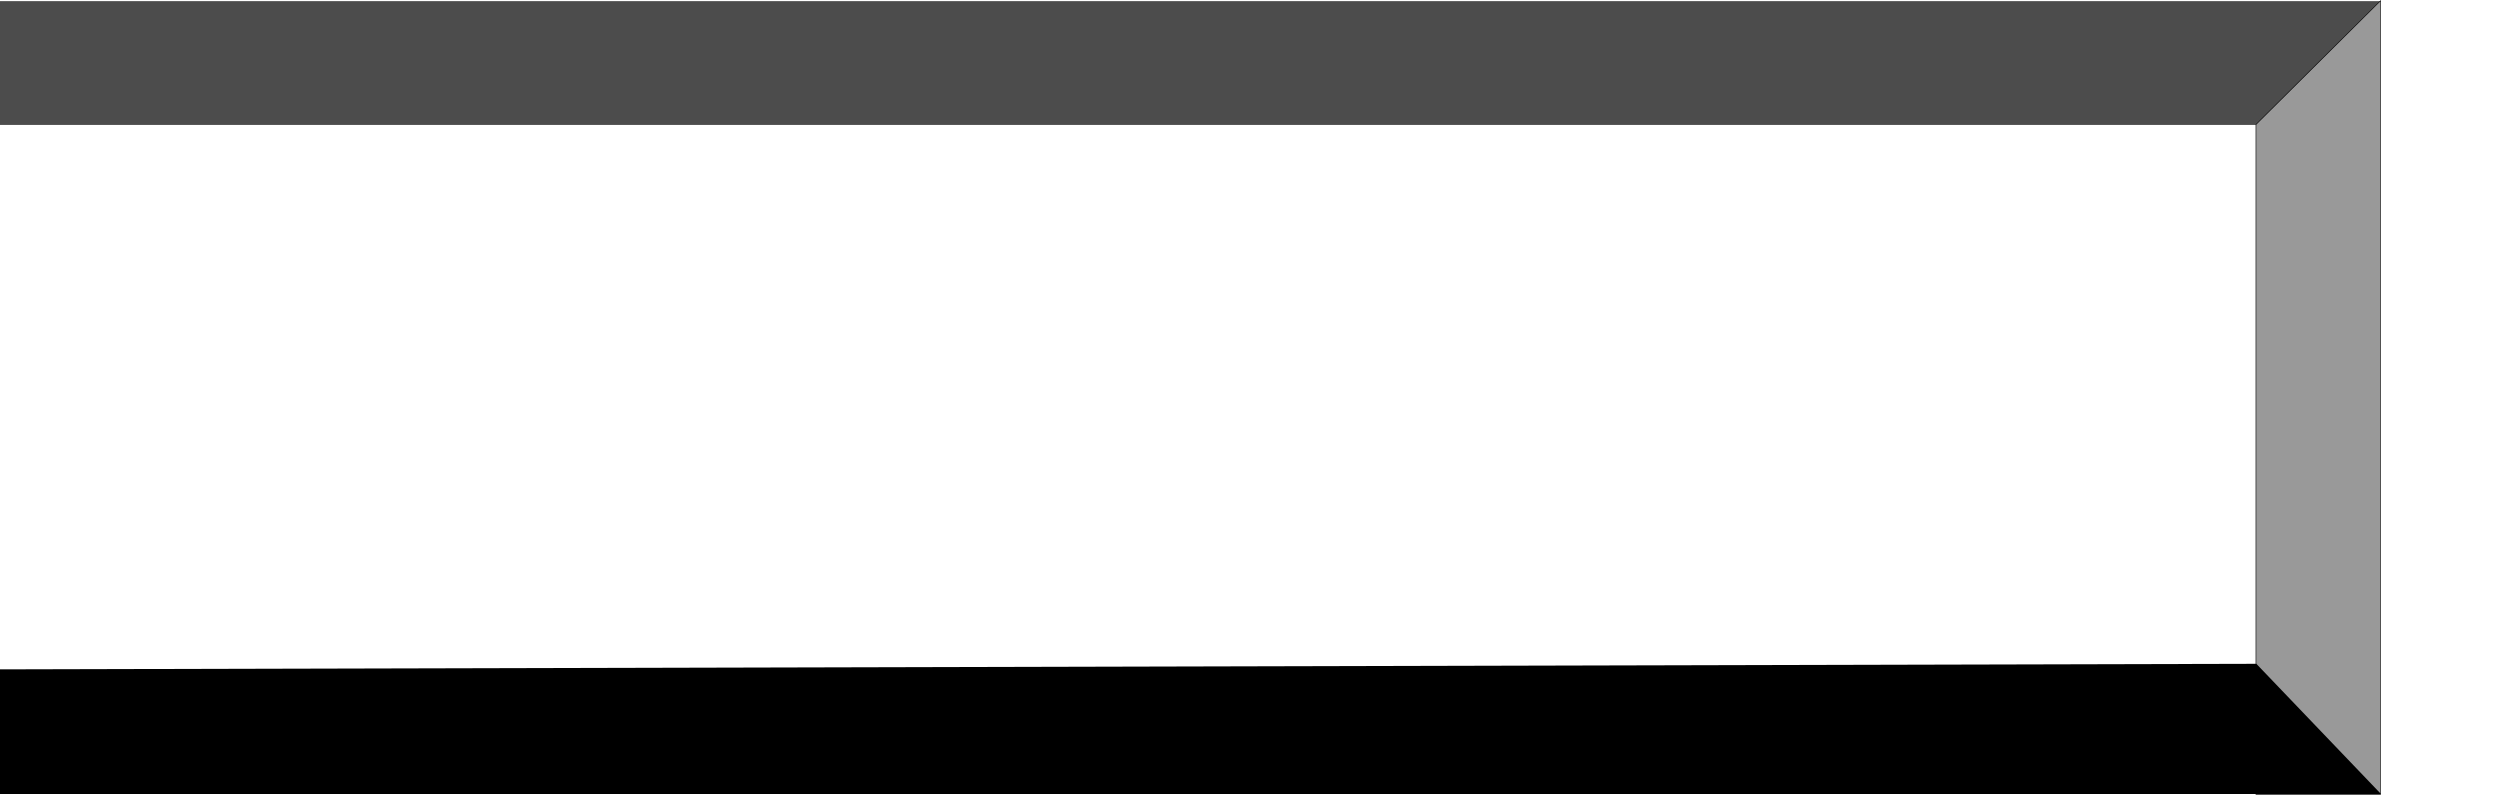 <?xml version="1.0" encoding="UTF-8"?><svg id="a" xmlns="http://www.w3.org/2000/svg" viewBox="0 0 3150 1001.28"><defs><style>.b{fill:#4c4c4c;}.c{fill:none;}.d{fill:#999;stroke:#000;stroke-miterlimit:10;stroke-width:.75px;}</style></defs><polygon class="b" points="2843 157.4 0 157.4 0 1.4 3000 1.4 2843 157.4"/><polyline class="c" points="3060 7.4 3066 64.4 3150 12.4"/><polygon class="d" points="2999.5 1000.9 2842.5 1000.9 2842.5 156.9 2999.5 .9 2999.5 1000.9"/><polygon points="3000 1000.4 0 1000.4 0 843.4 2843 836.4 3000 1000.4"/></svg>